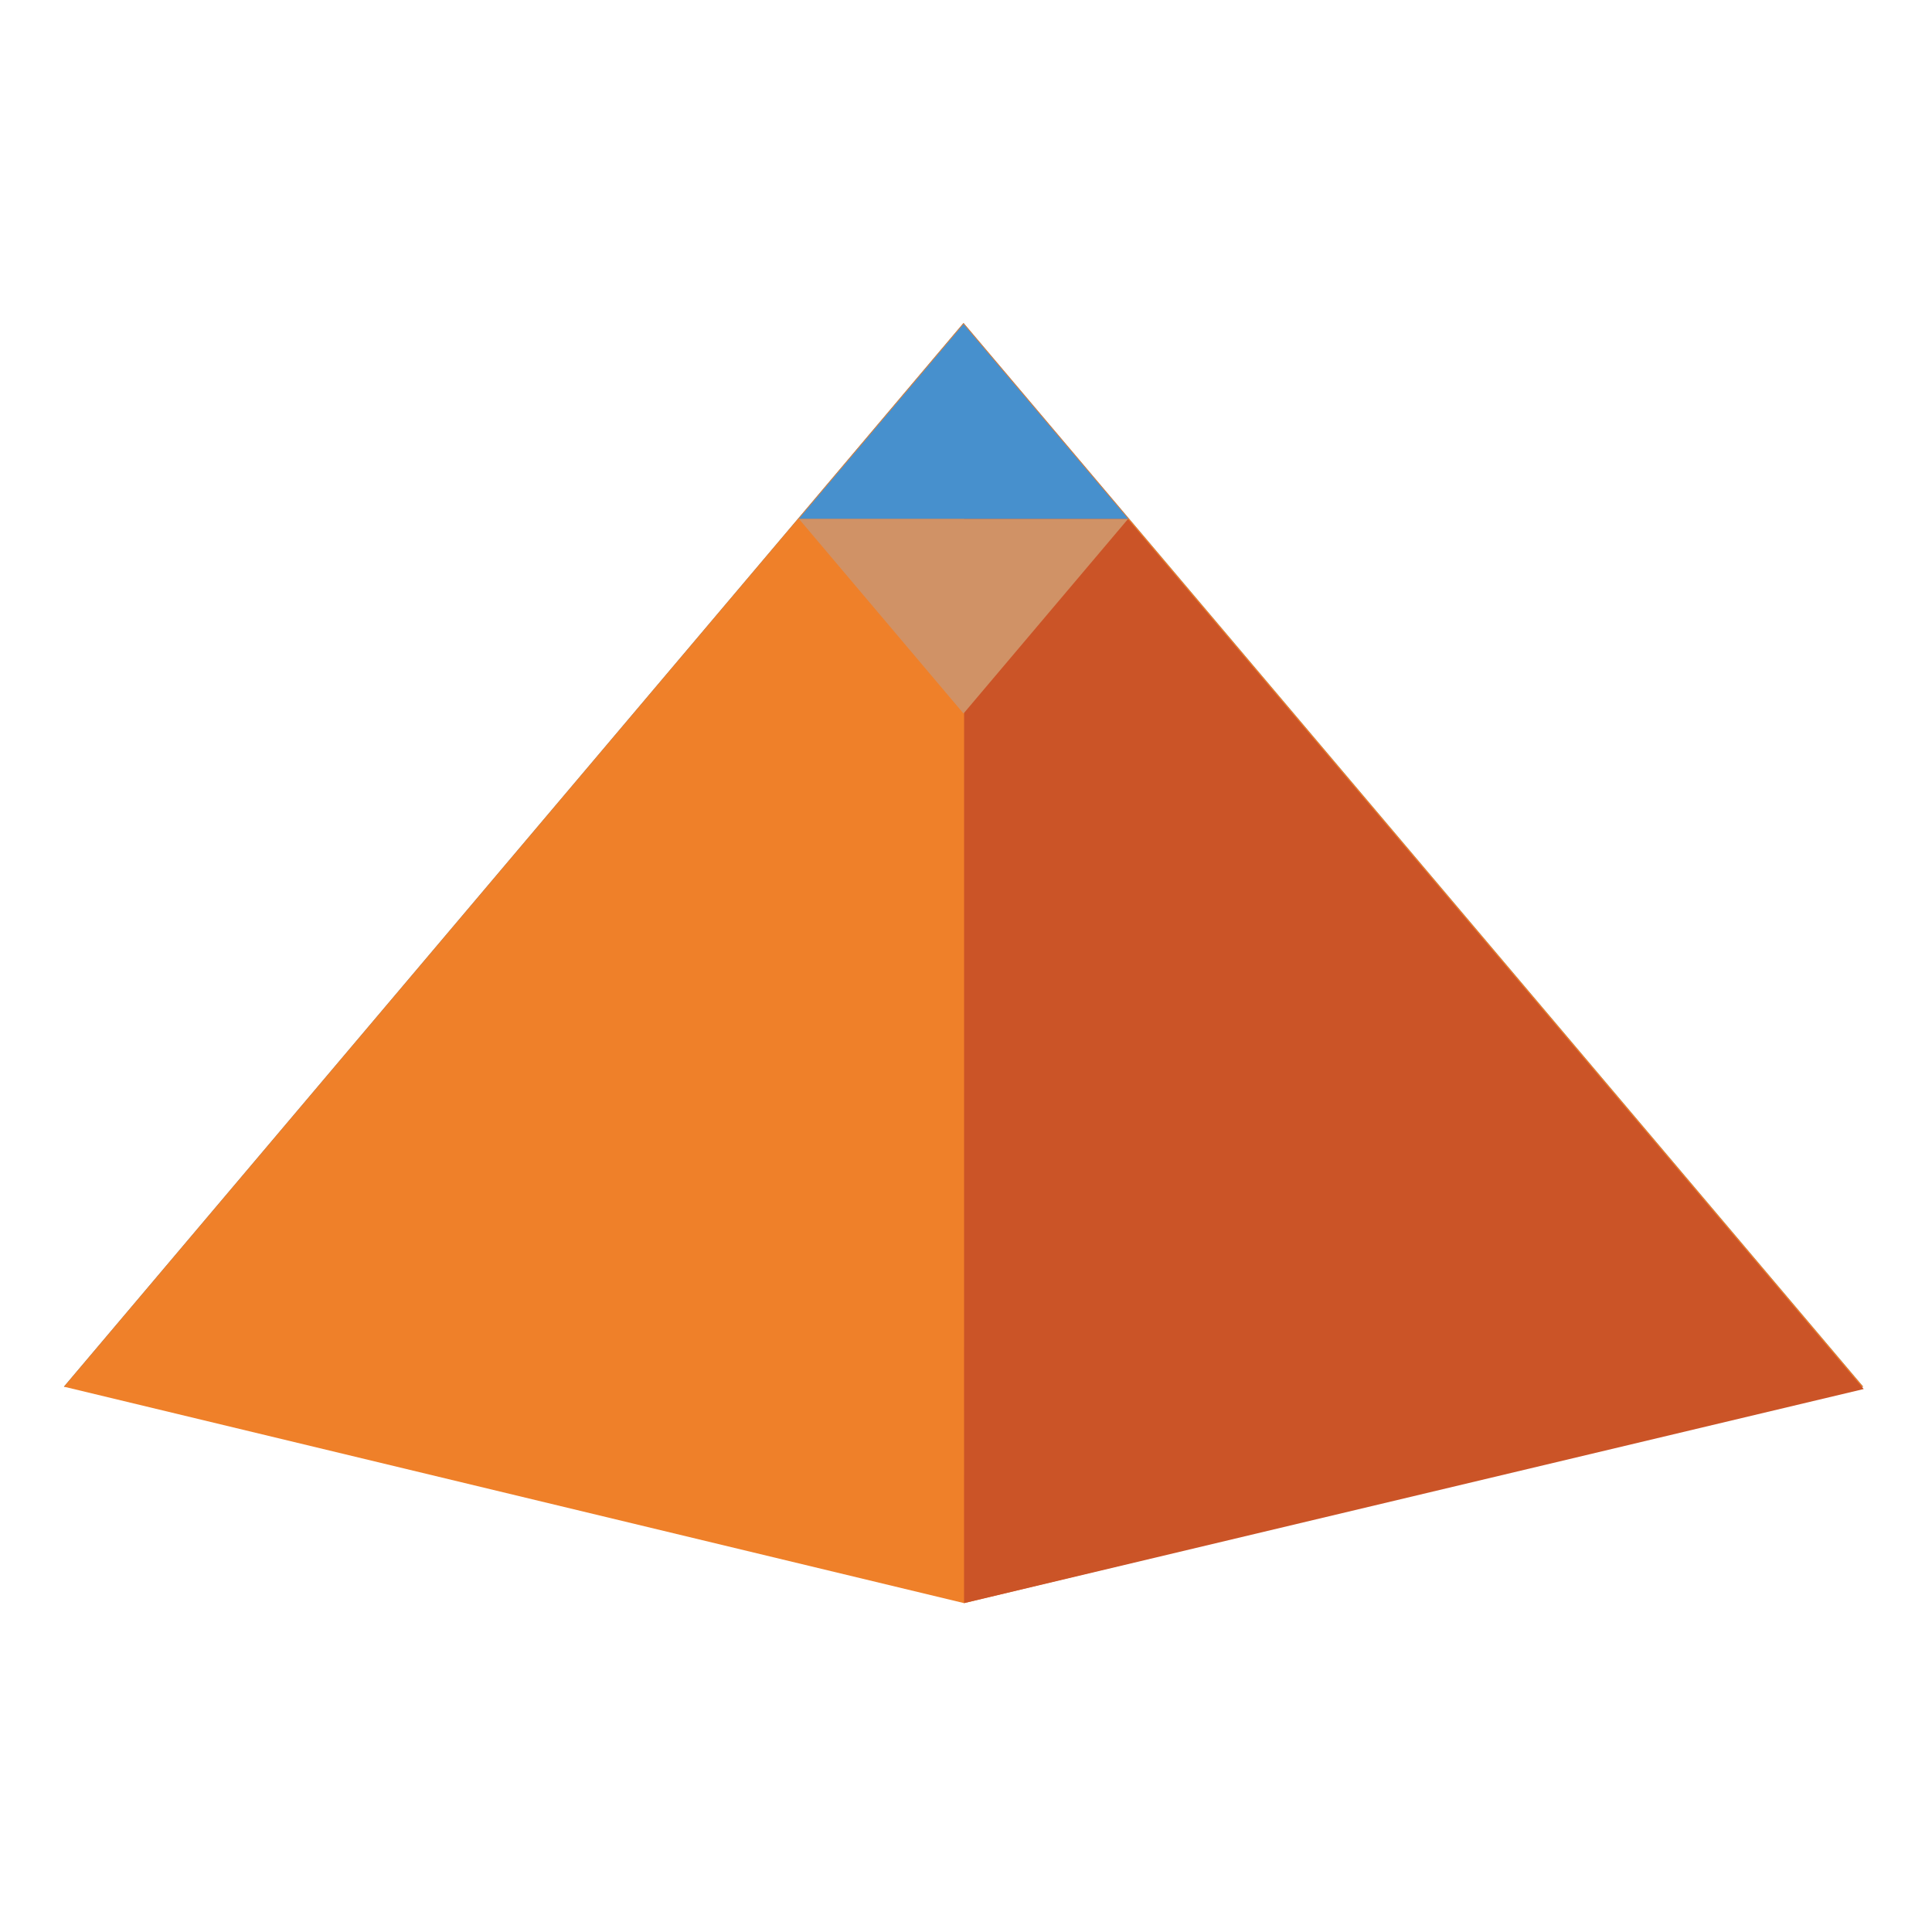 <?xml version="1.0" encoding="UTF-8"?>
<svg xmlns="http://www.w3.org/2000/svg" xmlns:xlink="http://www.w3.org/1999/xlink" width="128px" height="128px" viewBox="0 0 128 128" version="1.1">
<g id="surface1">
<path style=" stroke:none;fill-rule:evenodd;fill:rgb(27.843%,56.471%,80.392%);fill-opacity:1;" d="M 4.234 91.871 L 63.836 21.398 L 123.441 91.871 "/>
<path style=" stroke:none;fill-rule:evenodd;fill:rgb(93.725%,50.196%,16.078%);fill-opacity:1;" d="M 4.234 91.871 L 63.836 21.398 L 123.441 91.871 L 63.871 106.211 Z M 4.234 91.871 "/>
<path style=" stroke:none;fill-rule:evenodd;fill:rgb(79.608%,32.941%,15.294%);fill-opacity:1;" d="M 63.871 106.211 L 63.875 21.555 L 123.477 92.027 "/>
<path style=" stroke:none;fill-rule:evenodd;fill:rgb(81.569%,57.255%,40%);fill-opacity:1;" d="M 74.746 34.371 L 63.836 47.273 L 52.926 34.371 Z M 74.746 34.371 "/>
<path style=" stroke:none;fill-rule:evenodd;fill:rgb(27.843%,56.471%,80.392%);fill-opacity:1;" d="M 52.926 34.371 L 63.836 21.473 L 74.746 34.371 Z M 52.926 34.371 "/>
</g>
</svg>
